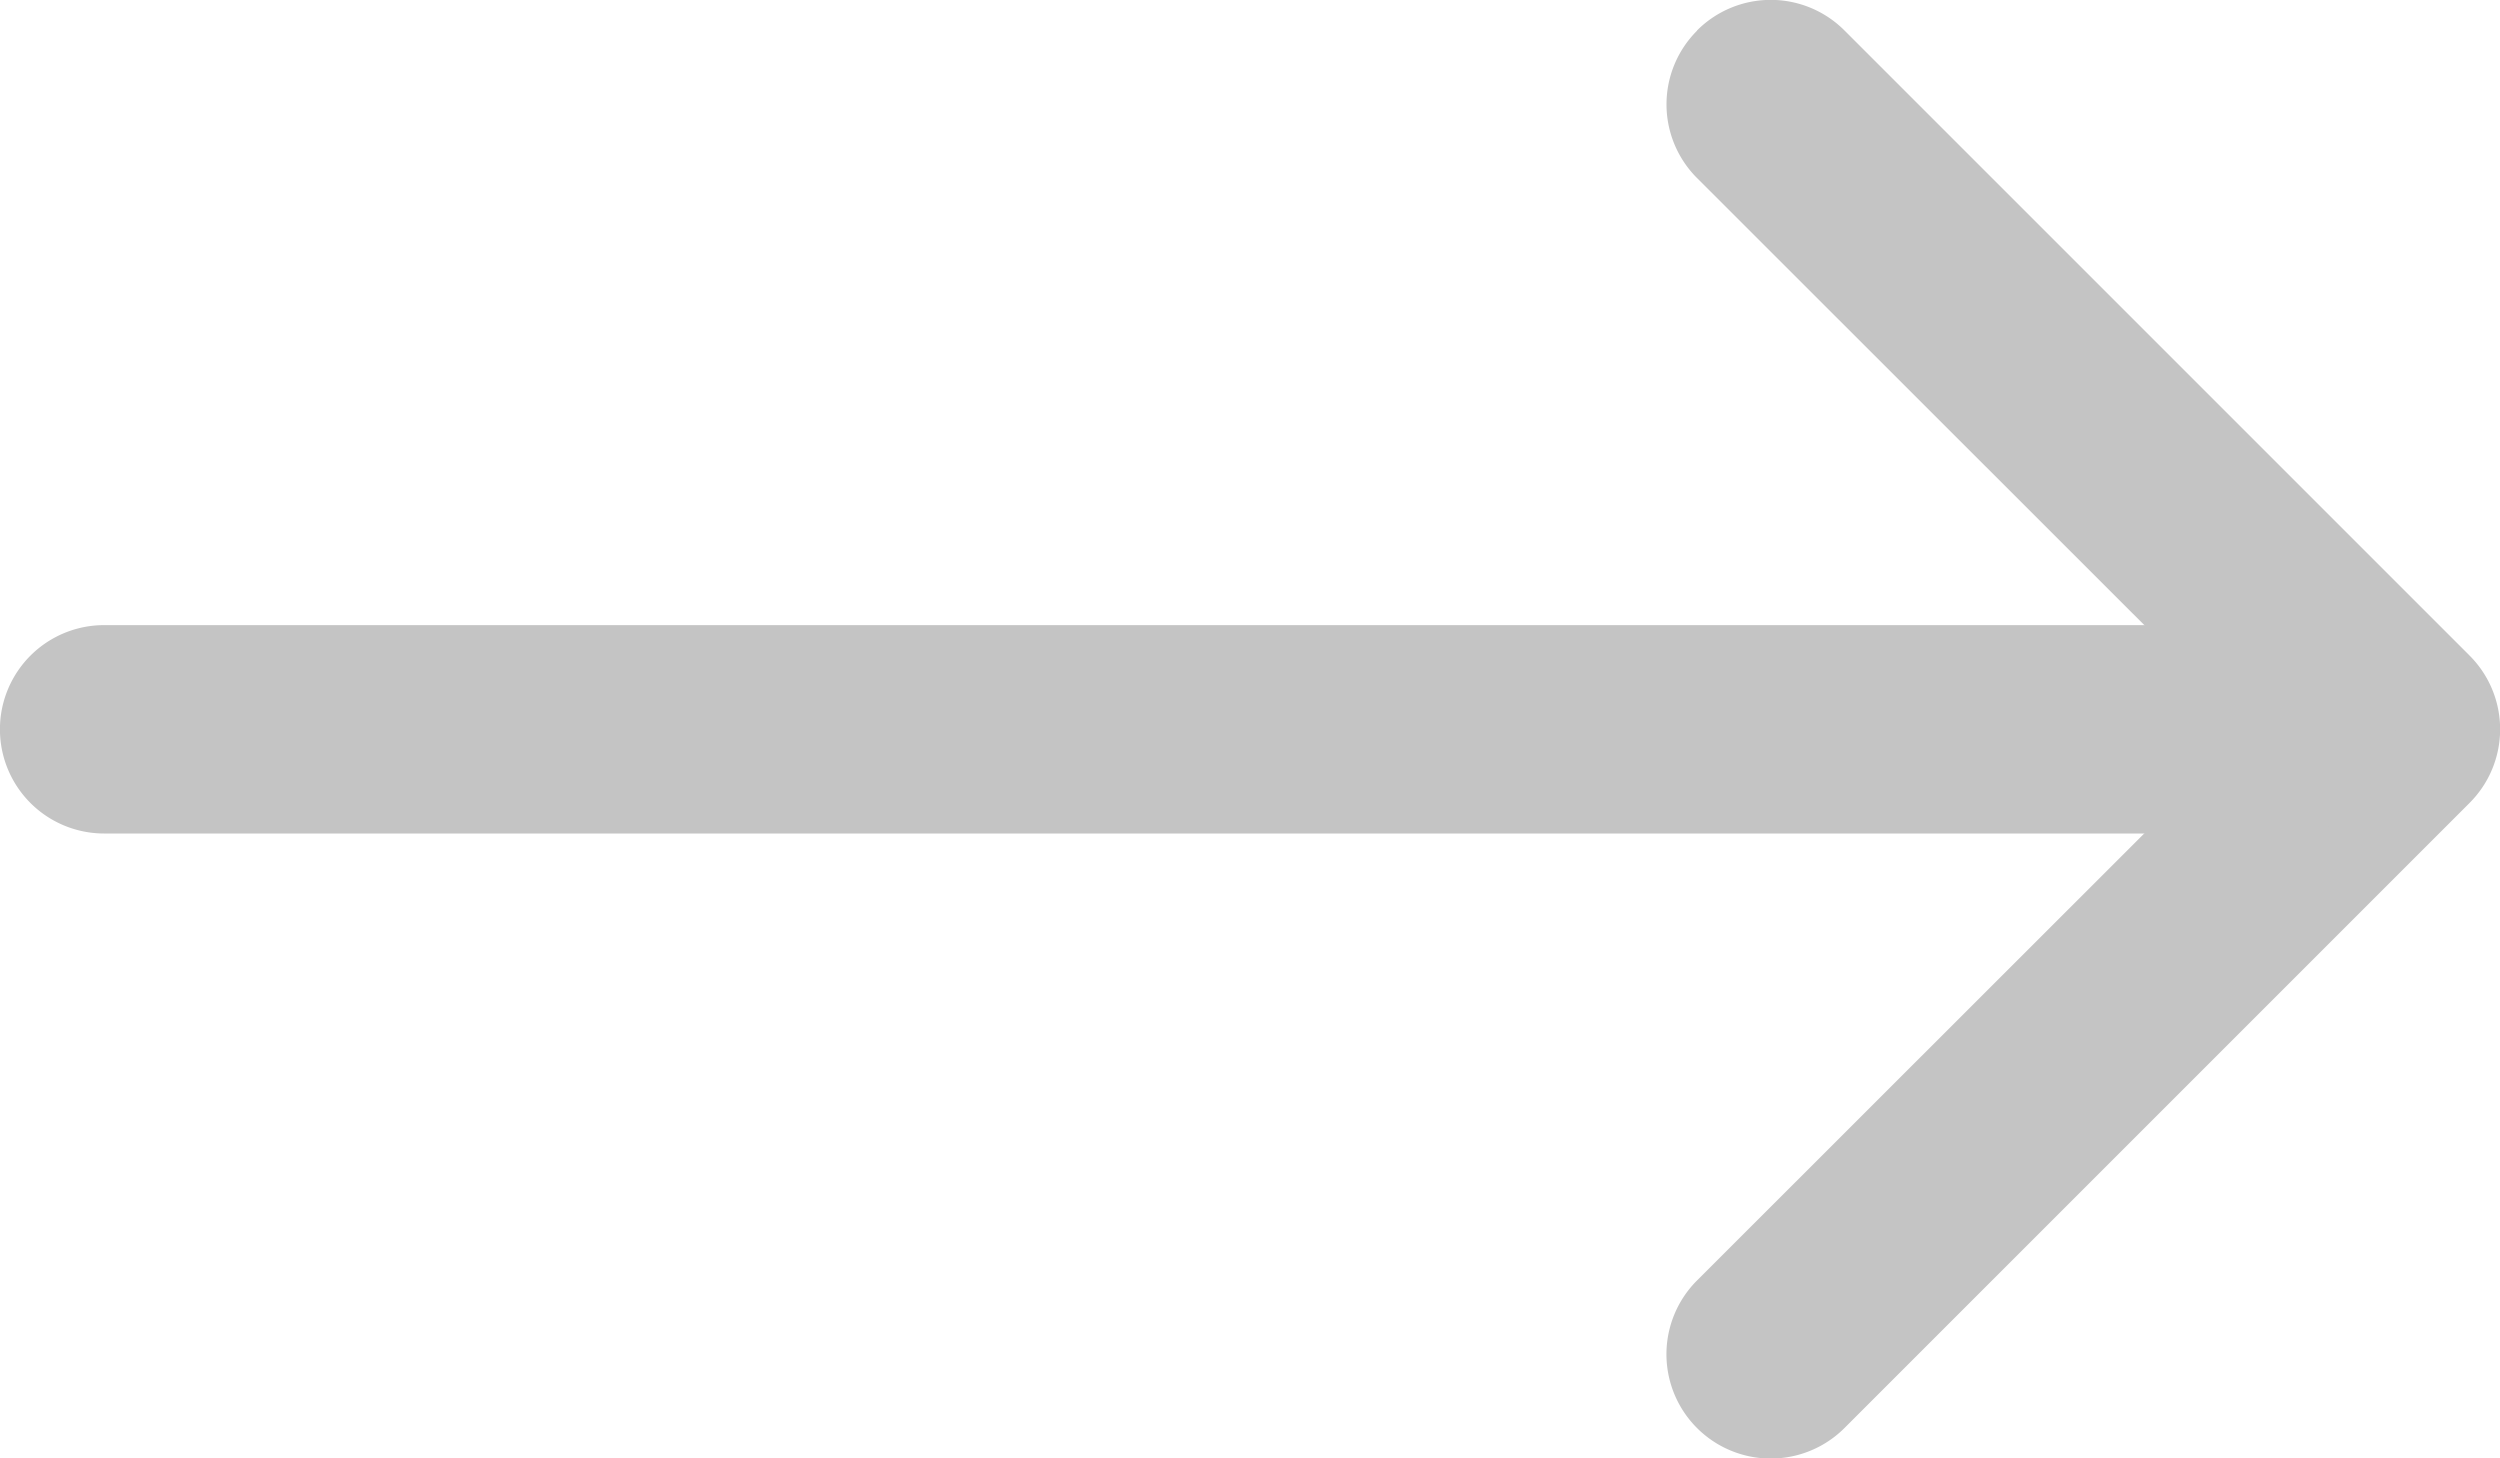 <svg xmlns="http://www.w3.org/2000/svg" width="20" height="11.668" viewBox="0 0 20 11.668">
  <g id="arrow-right-gray" transform="translate(24.499)">
    <path id="Path_315" data-name="Path 315" d="M4.744,10.368a.833.833,0,0,0,0,1.18l4.411,4.409-4.412,4.41a.834.834,0,1,0,1.18,1.18l5-5a.833.833,0,0,0,0-1.18l-5-5a.833.833,0,0,0-1.18,0Z" transform="translate(-15.666 -10.123)" fill="#c4c4c4" fill-rule="evenodd"/>
    <path id="Path_316" data-name="Path 316" d="M24.791,17.708a.833.833,0,0,0-.833-.833H6.458a.833.833,0,1,0,0,1.667h17.5A.833.833,0,0,0,24.791,17.708Z" transform="translate(-30.124 -11.874)" fill="#c4c4c4" fill-rule="evenodd"/>
  </g>
</svg>
